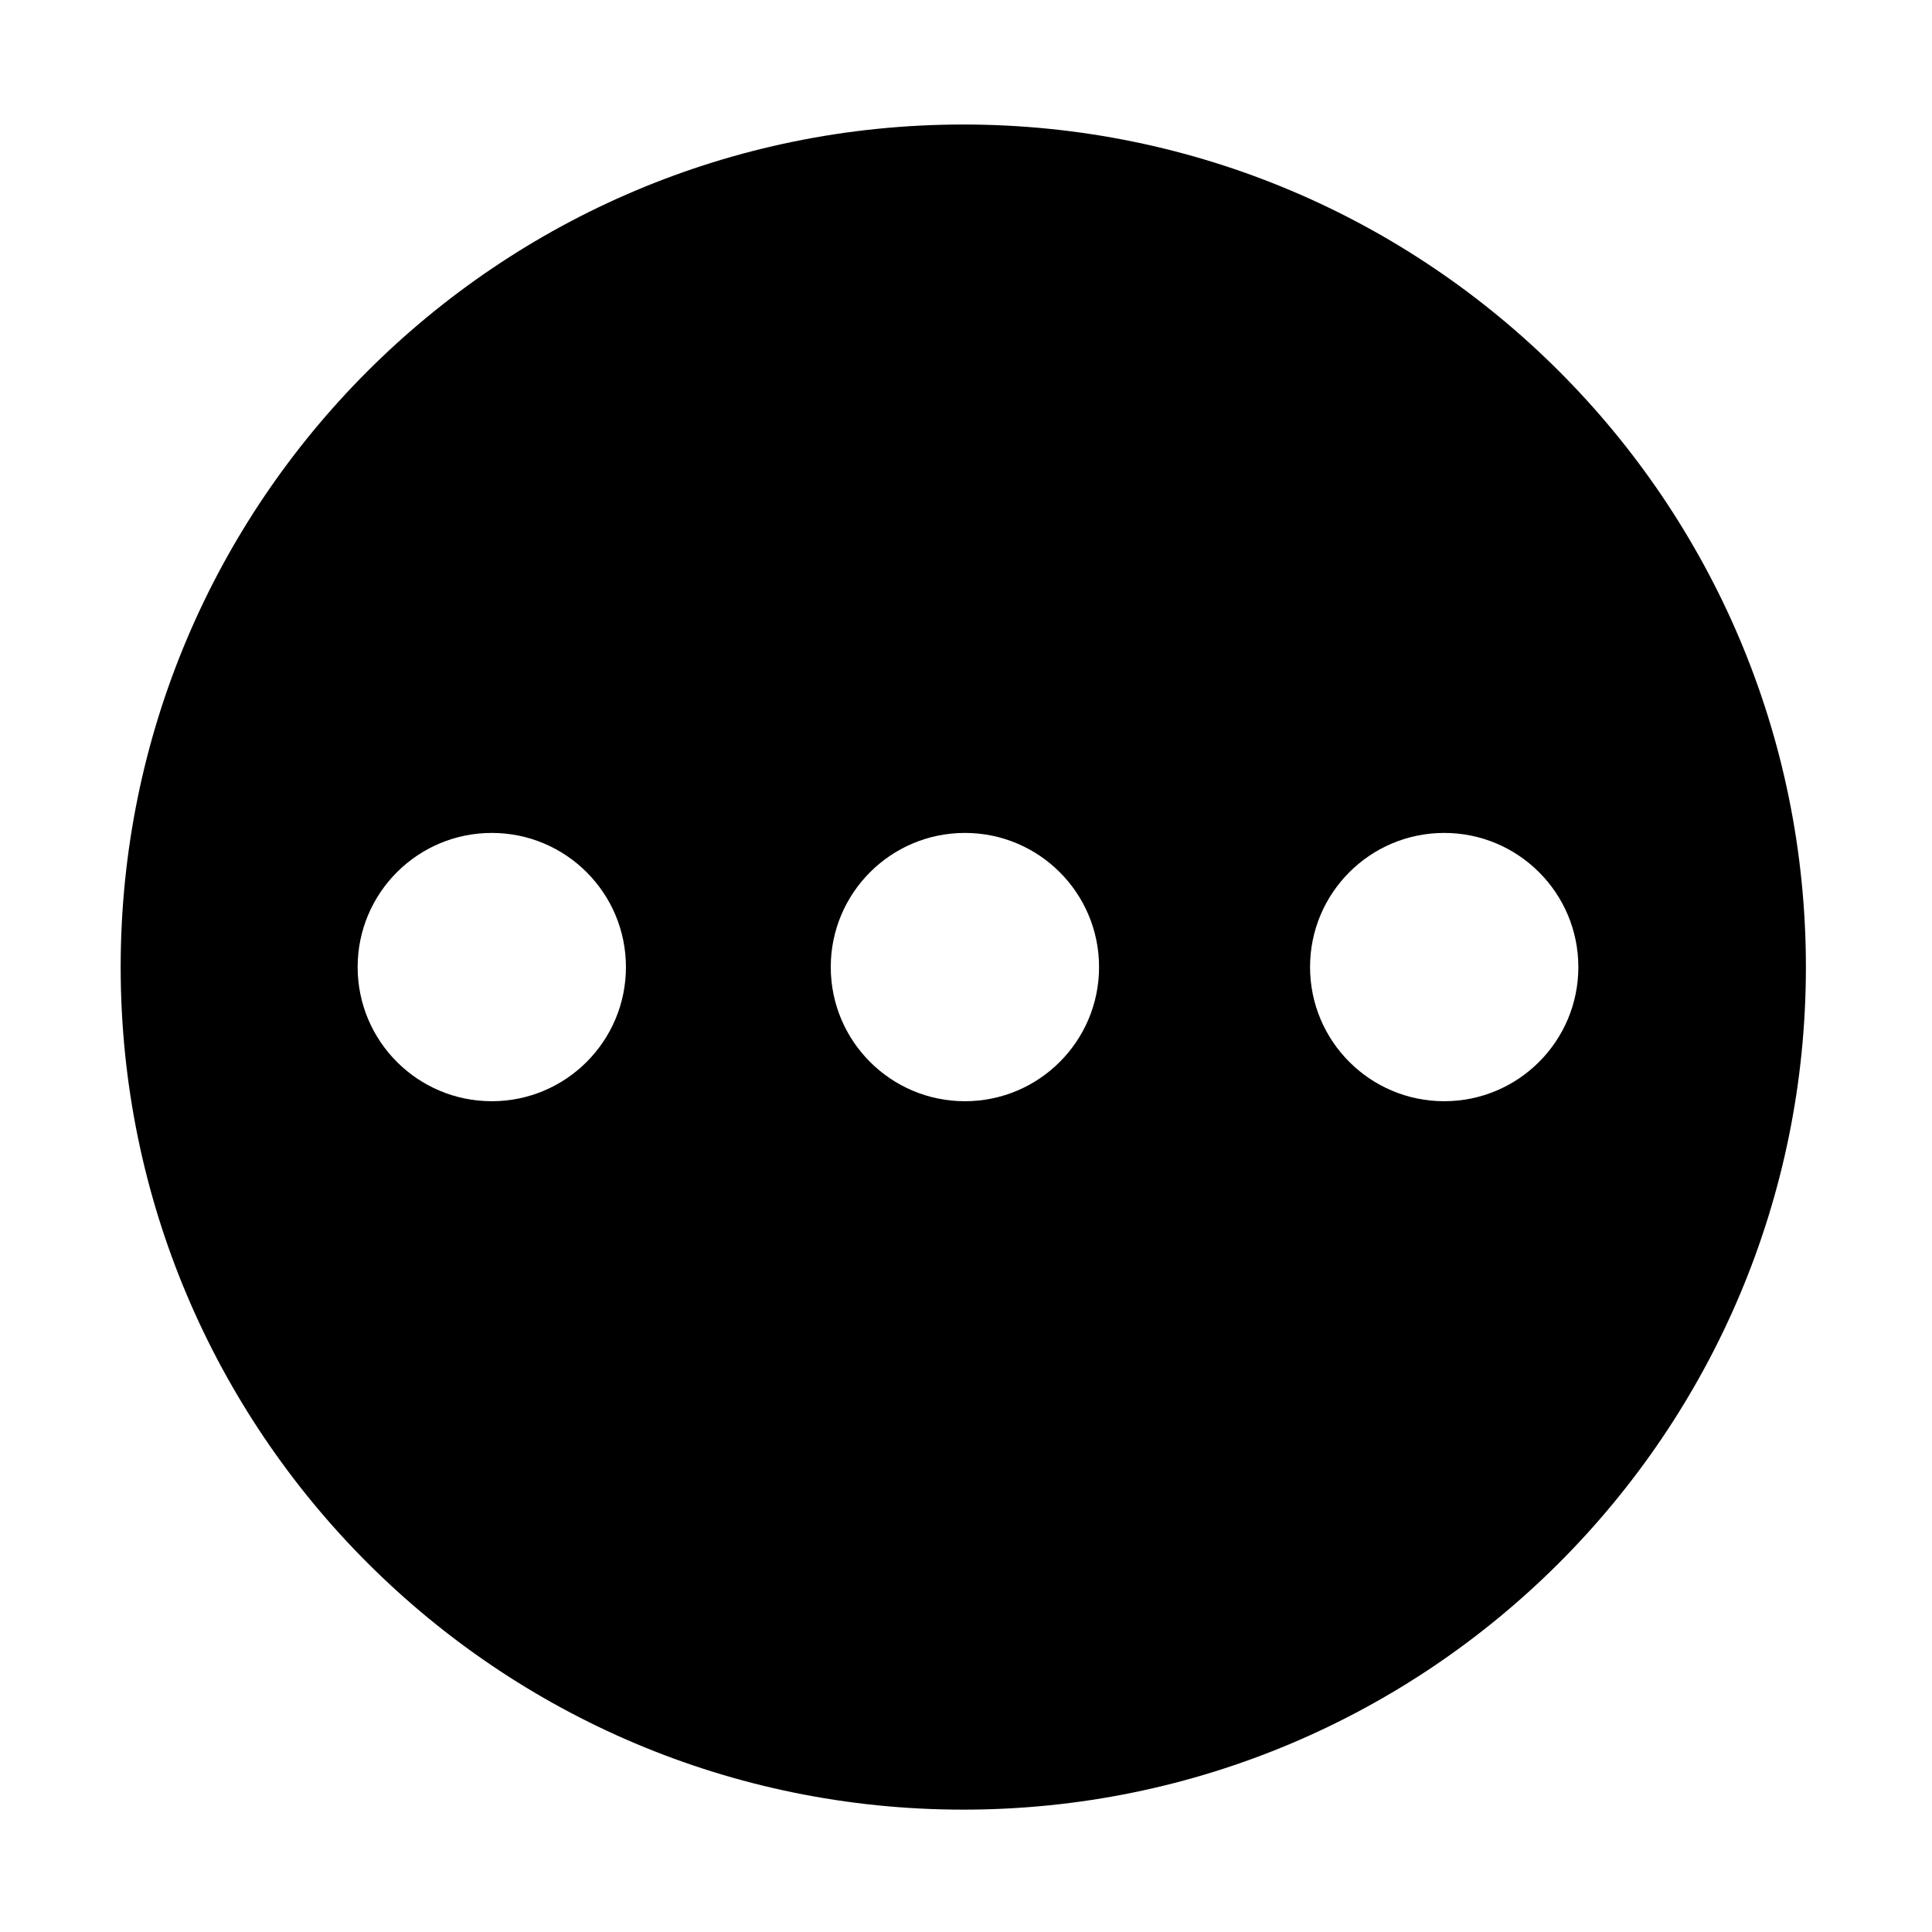 <?xml version="1.0" standalone="no"?><!DOCTYPE svg PUBLIC "-//W3C//DTD SVG 1.1//EN" "http://www.w3.org/Graphics/SVG/1.1/DTD/svg11.dtd"><svg t="1669170449235" class="icon" viewBox="0 0 1024 1024" version="1.1" xmlns="http://www.w3.org/2000/svg" p-id="2558" xmlns:xlink="http://www.w3.org/1999/xlink" width="200" height="200"><path d="M510.563 65.994c-246.705 0-446.605 199.925-446.605 446.579 0 246.649 199.9 446.574 446.634 446.574 246.62 0 446.575-199.925 446.575-446.574C957.167 265.918 757.213 65.994 510.563 65.994zM260.658 583.67c-39.266 0-71.098-31.831-71.1-71.097l0 0 0-0.001c0 0 0-0.001 0-0.001 0-39.267 31.833-71.1 71.1-71.1 39.267 0 71.1 31.833 71.1 71.1S299.925 583.67 260.658 583.67zM511.421 583.67c-39.267 0-71.1-31.833-71.1-71.1s31.833-71.1 71.1-71.1c39.267 0 71.1 31.833 71.1 71.1S550.688 583.67 511.421 583.67zM765.456 583.67c-39.267 0-71.1-31.833-71.1-71.1s31.833-71.1 71.1-71.1c39.267 0 71.1 31.833 71.1 71.1S804.723 583.67 765.456 583.67z" p-id="2559"></path></svg>